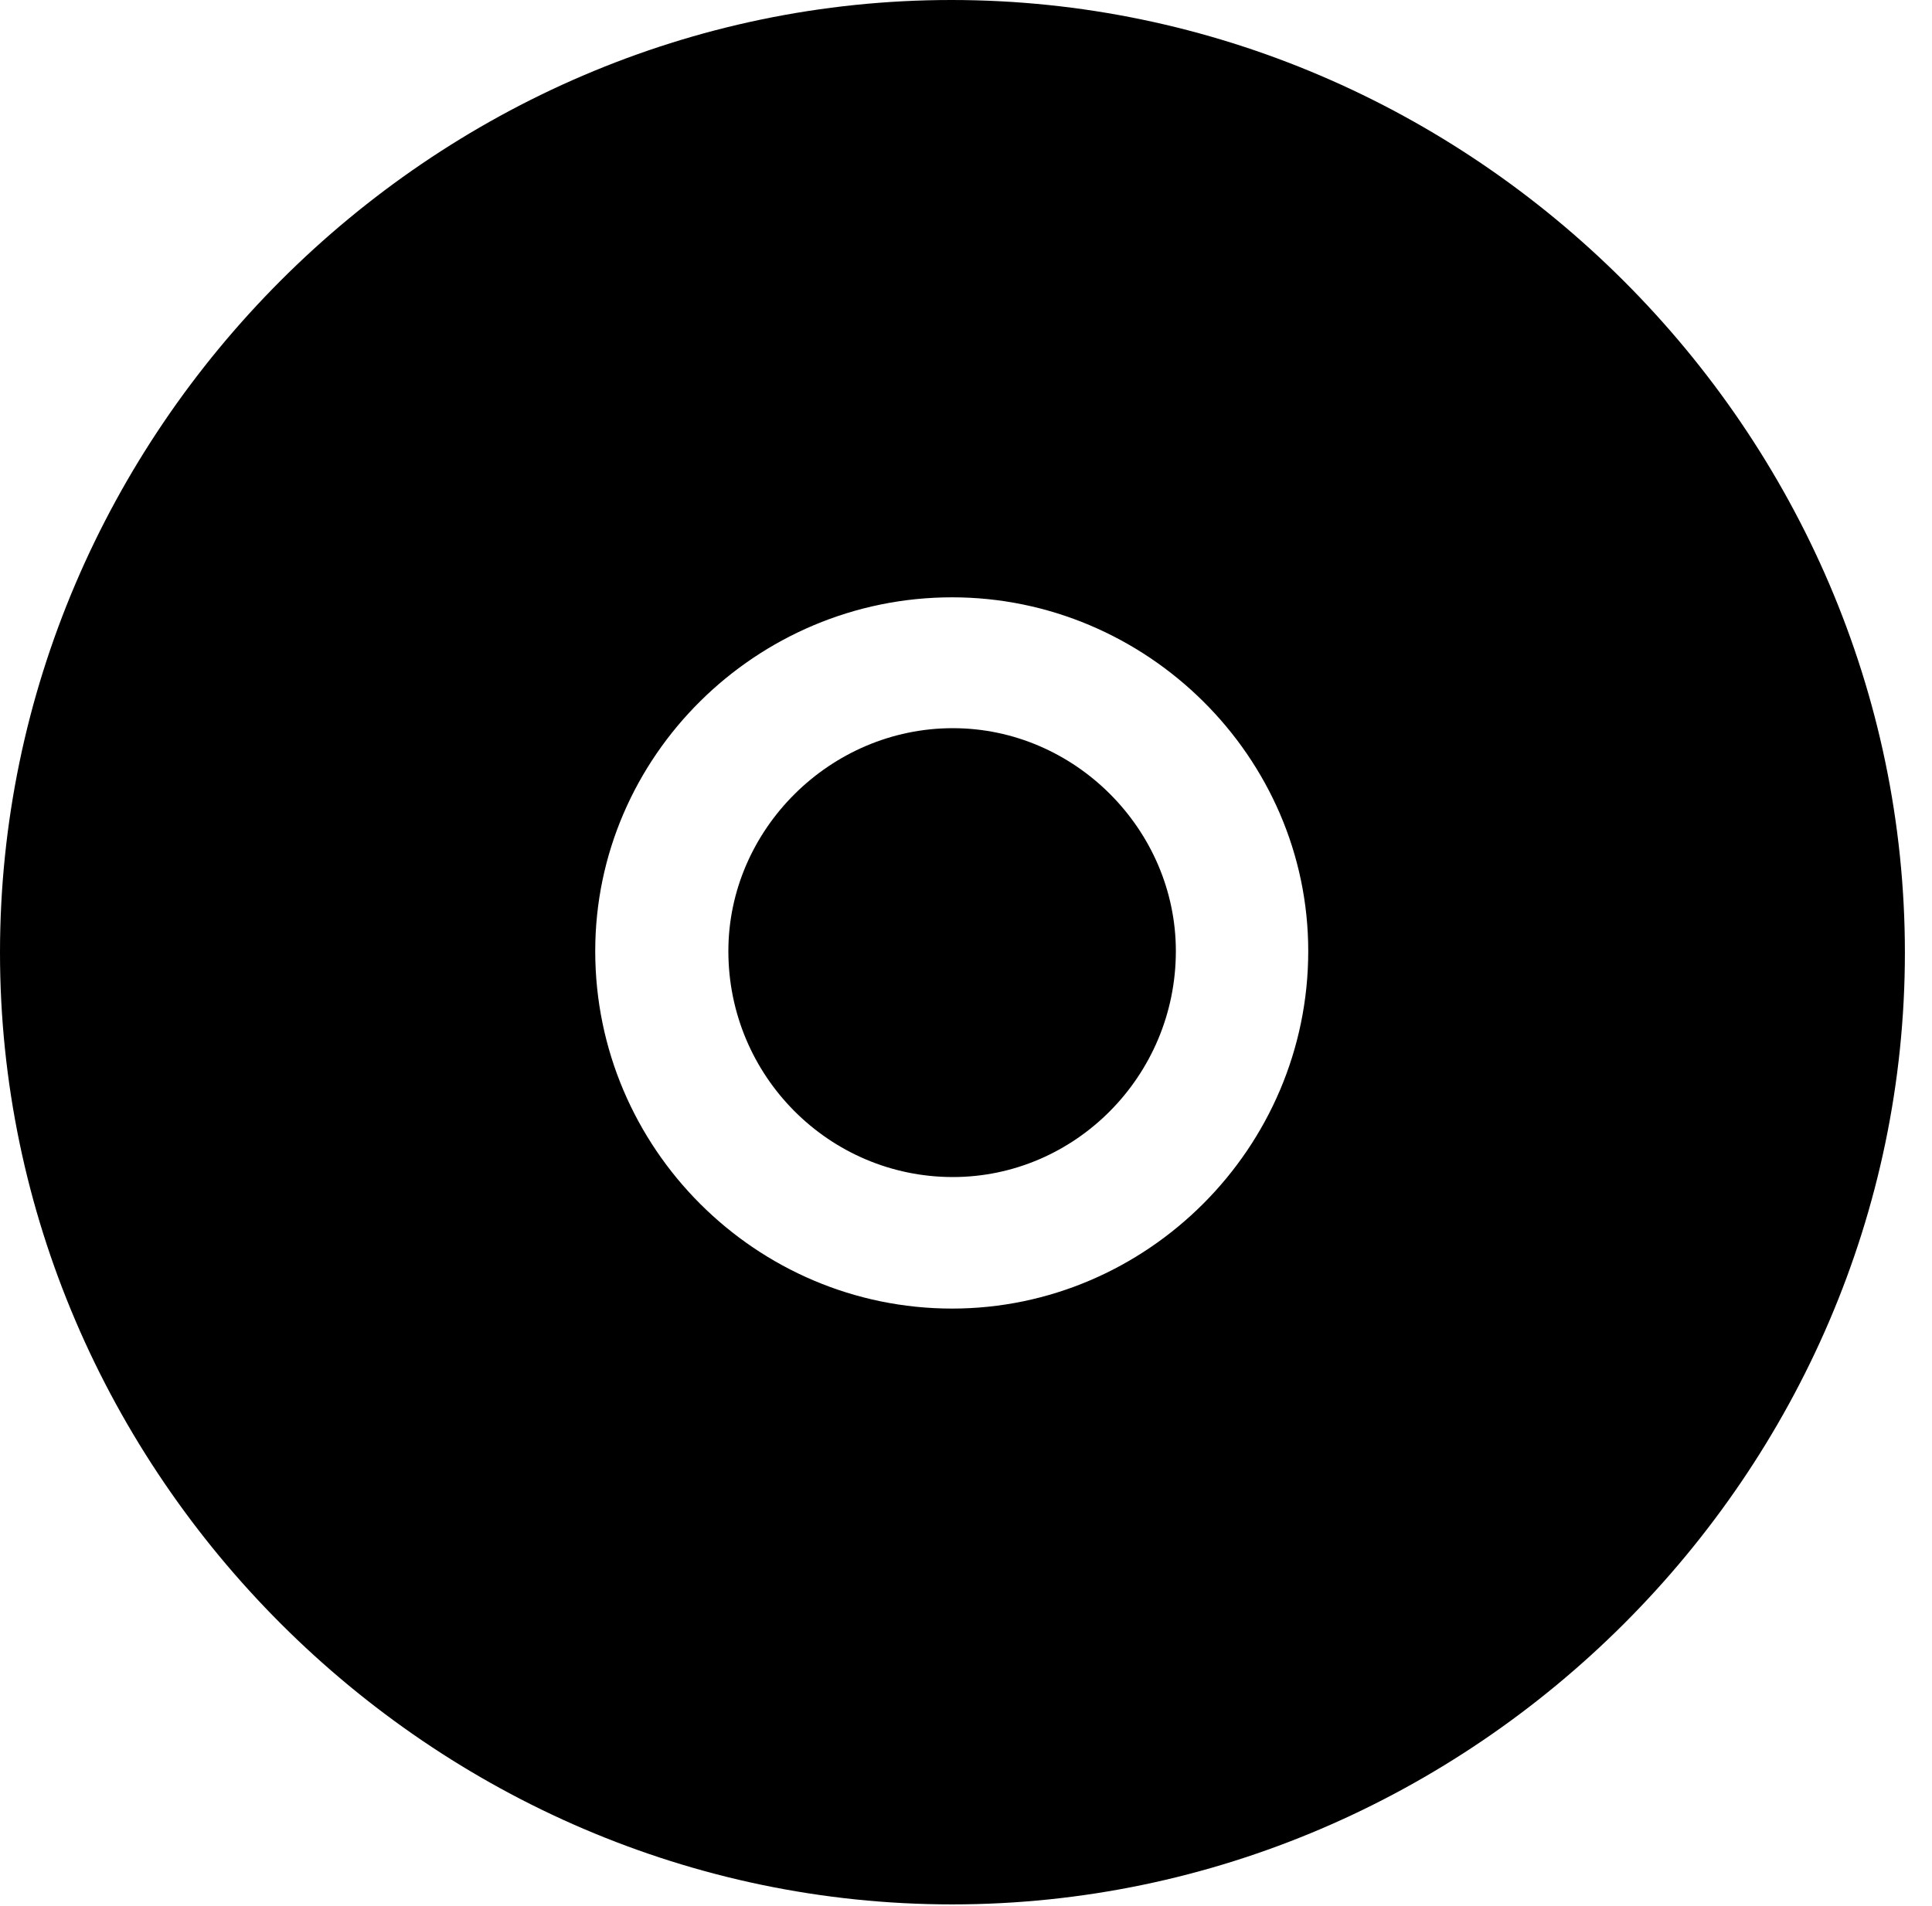 <svg version="1.1" xmlns="http://www.w3.org/2000/svg" xmlns:xlink="http://www.w3.org/1999/xlink" width="25.801" height="25.459" viewBox="0 0 25.801 25.459">
 <g>
  <rect height="25.459" opacity="0" width="25.801" x="0" y="0"/>
  <path d="M25.439 12.725C25.439 19.678 19.678 25.439 12.715 25.439C5.762 25.439 0 19.678 0 12.725C0 5.762 5.752 0 12.705 0C19.668 0 25.439 5.762 25.439 12.725ZM7.949 12.705C7.949 15.342 10.098 17.48 12.715 17.48C15.312 17.48 17.471 15.342 17.471 12.705C17.471 10.107 15.312 7.979 12.715 7.979C10.098 7.979 7.949 10.107 7.949 12.705ZM15.703 12.705C15.703 14.375 14.355 15.723 12.725 15.723C11.074 15.723 9.727 14.375 9.727 12.705C9.727 11.084 11.084 9.727 12.725 9.727C14.355 9.727 15.703 11.084 15.703 12.705Z" fill="currentColor"/>
 </g>
</svg>
